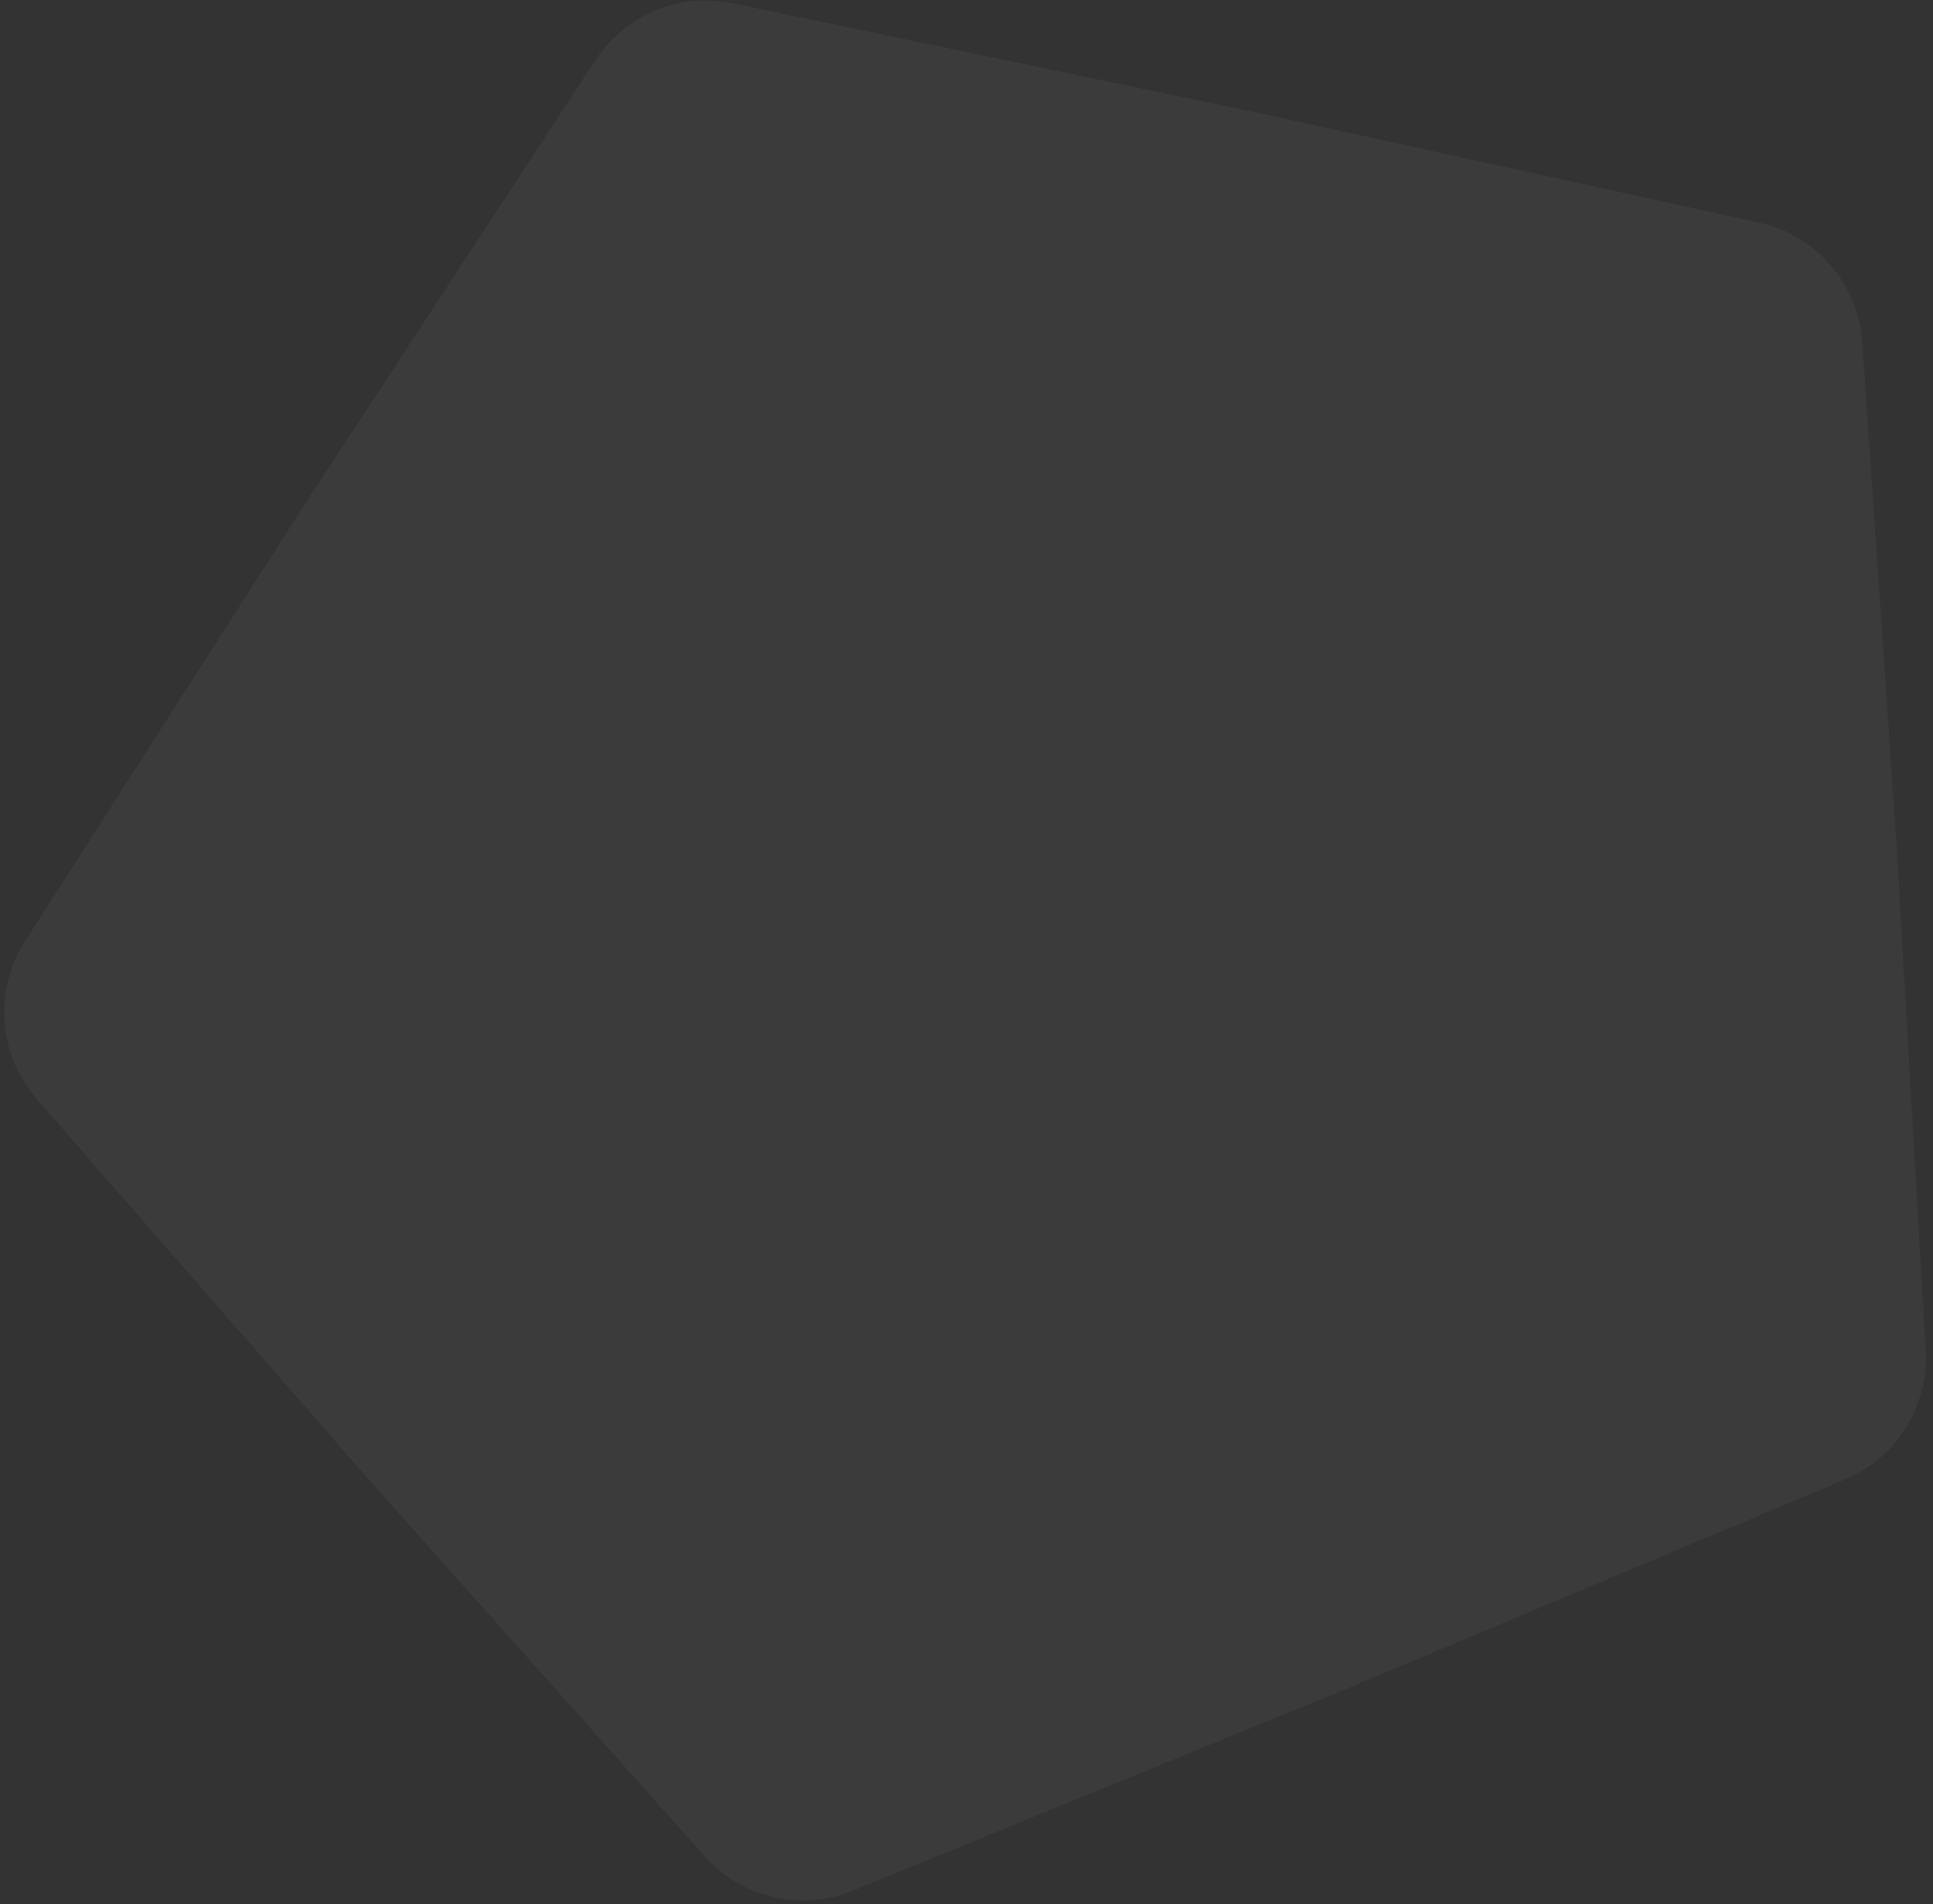 <svg width="264" height="260" viewBox="0 0 264 260" fill="none" xmlns="http://www.w3.org/2000/svg">
<rect x="0" y="0" width="264" height="260" fill="#333333" stroke="none"/>
<path d="M81.324 8.207C85.378 2.013 92.811 -1.067 100.058 0.443L170.845 15.201L240.236 30.391C248.053 32.102 253.801 38.767 254.346 46.75L259.01 115.138L262.996 184.376C263.435 191.989 259.028 199.053 251.997 202.006L184.378 230.409L116.489 258.159C109.43 261.045 101.319 259.169 96.244 253.477L50.088 201.713L5.013 150.071C-0.249 144.043 -0.9 135.266 3.415 128.528L41.724 68.707L81.324 8.207Z" fill="white" fill-opacity="0.04"/>
</svg>
